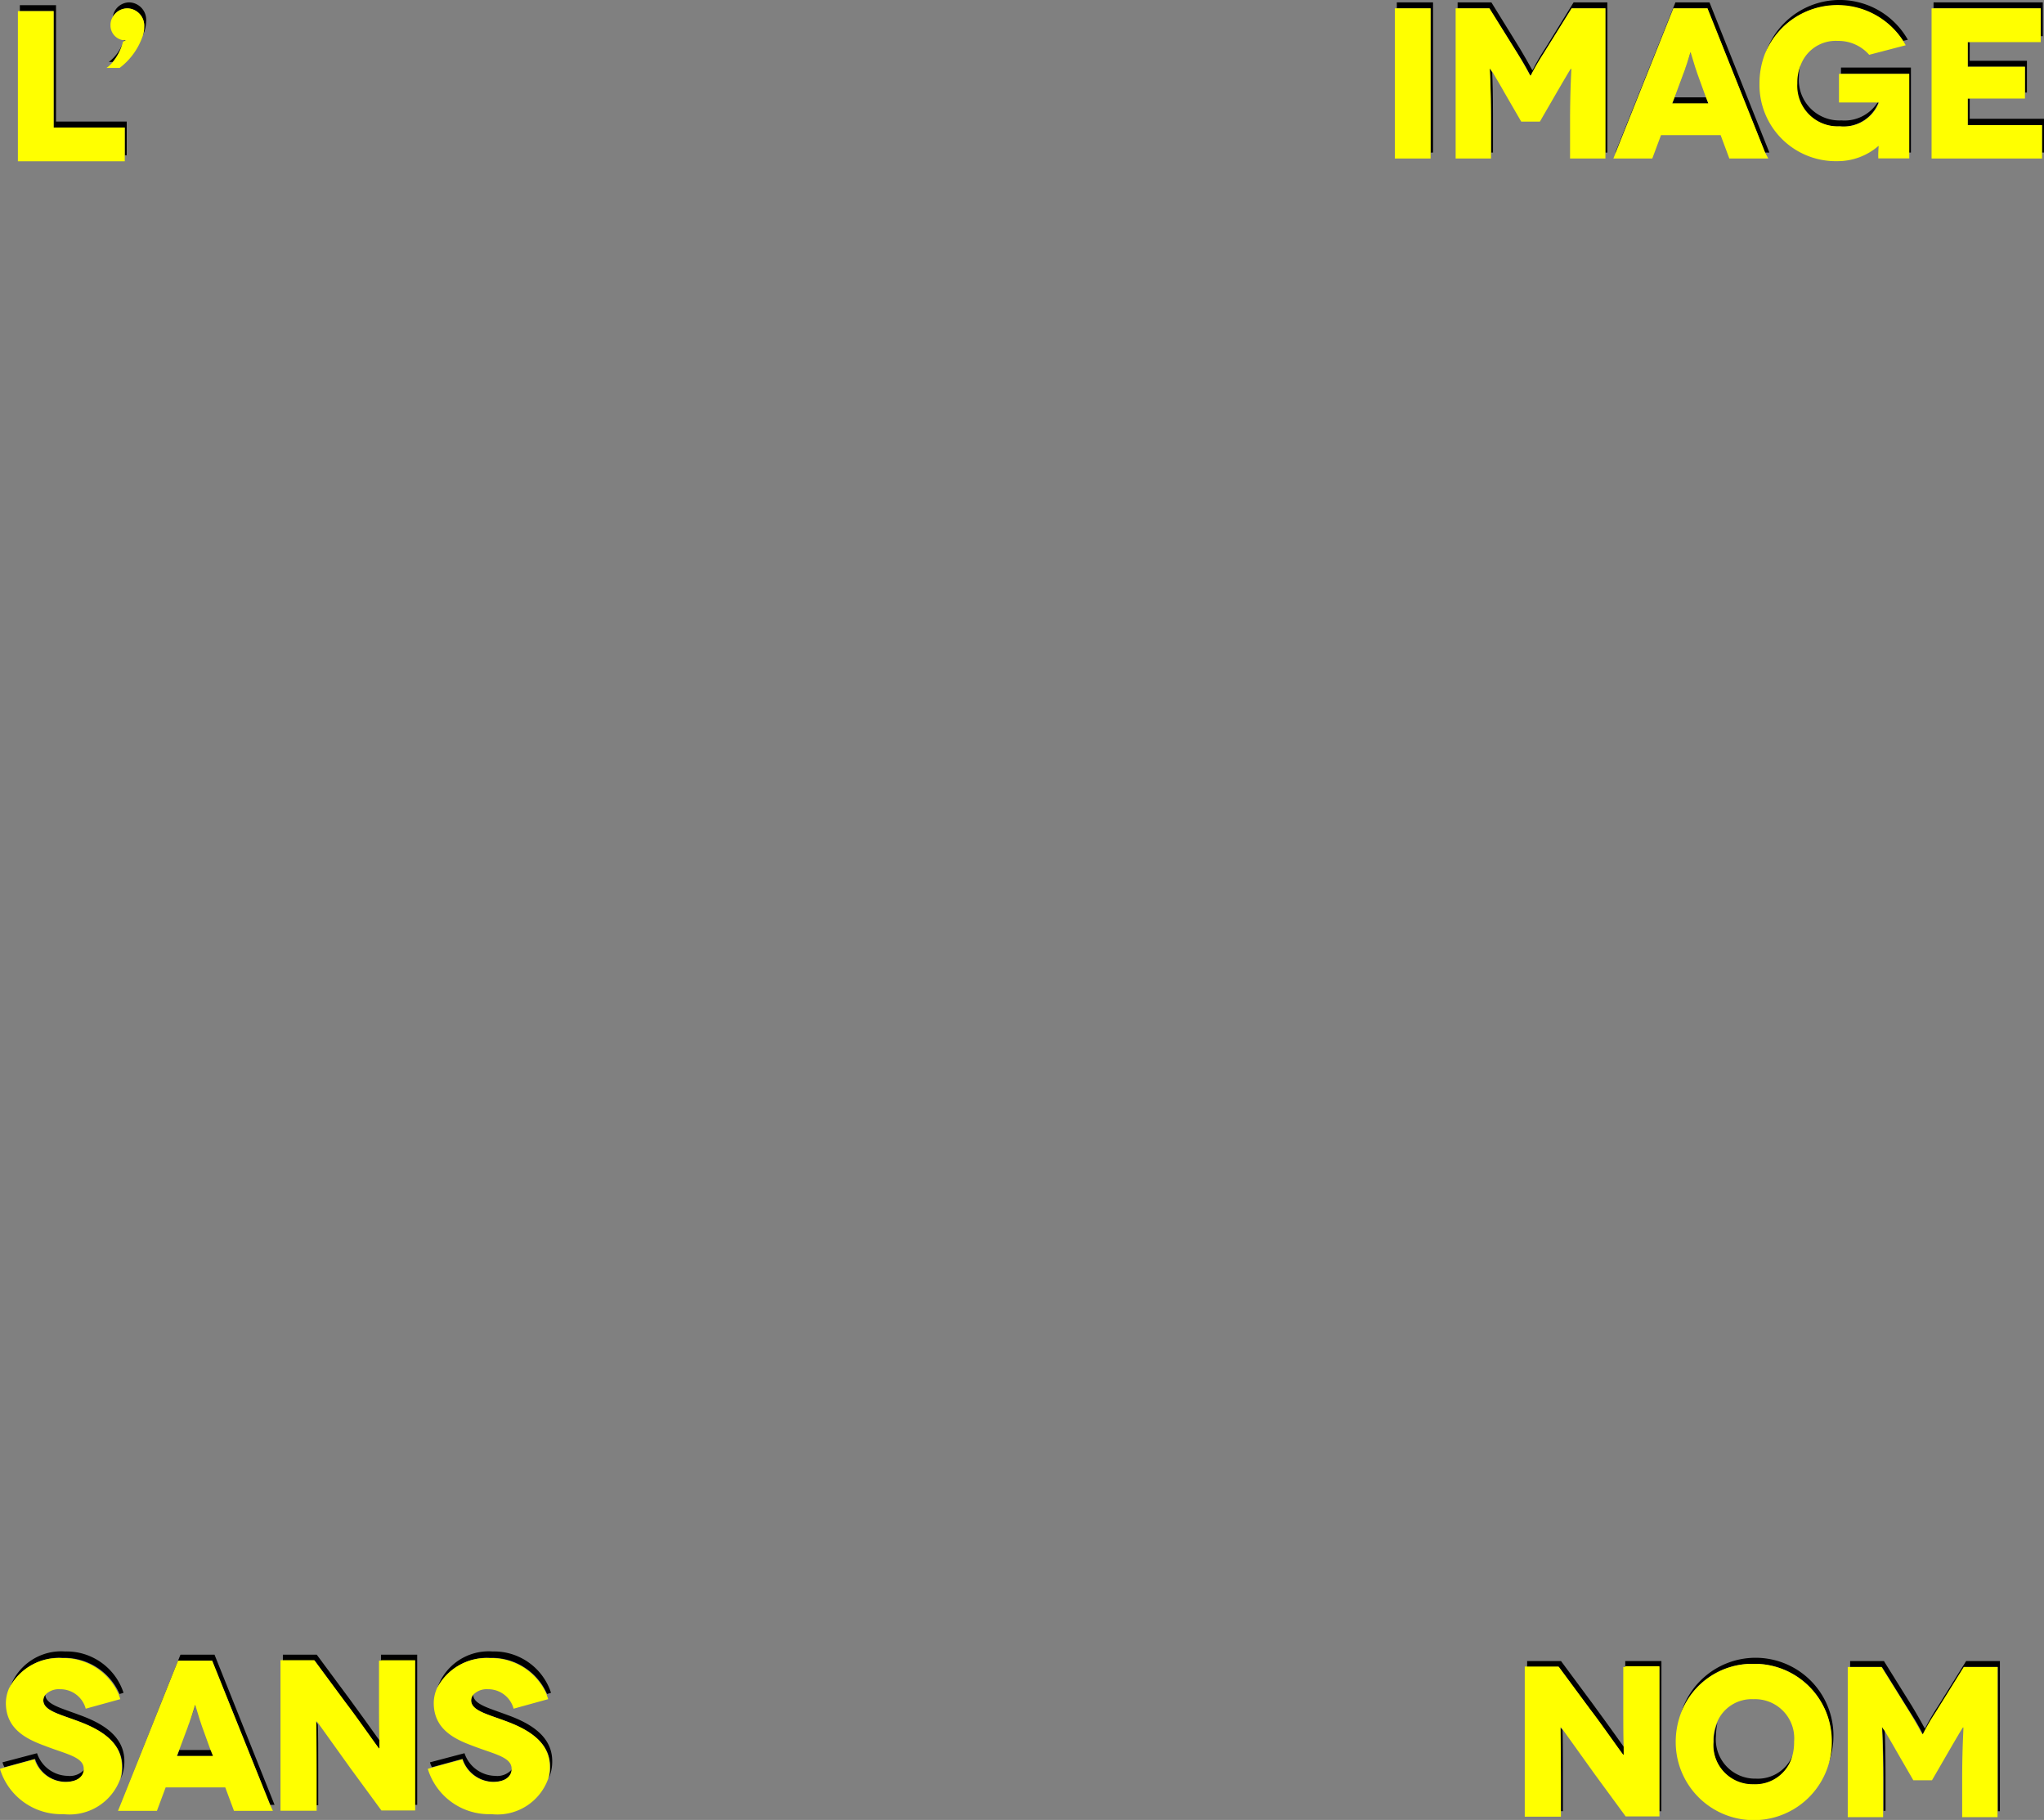 <svg xmlns="http://www.w3.org/2000/svg" width="84" height="74.792" viewBox="0 0 84 74.792">
  <rect x="0" y="0" width="84" height="74.792" fill="#808080" stroke="none"/>
  <g id="logosite" transform="translate(-40.6 -43.2)">
    <g id="Groupe_1" data-name="Groupe 1" transform="translate(40.6 43.2)">
      <path id="Tracé_3" data-name="Tracé 3" d="M462.753,56.4h0c-.065.2-.147.457-.229.669v.016c-.033.082-.049.163-.082.229l-.343.947h1.306l-.343-.947C462.916,56.955,462.769,56.4,462.753,56.4Z" transform="translate(-393.284 -54.245)" fill="none"/>
      <path id="Tracé_4" data-name="Tracé 4" d="M68,55.035h.163a2.159,2.159,0,0,0,.392-.735A1.751,1.751,0,0,1,68,55.035Z" transform="translate(-63.527 -52.488)"/>
      <path id="Tracé_5" data-name="Tracé 5" d="M71.716,53.4a.057.057,0,0,1-.016.033l.1-.033Z" transform="translate(-66.622 -51.735)"/>
      <path id="Tracé_6" data-name="Tracé 6" d="M69.686,43.8a.689.689,0,0,0-.686.588.707.707,0,0,1,.6-.343.717.717,0,0,1,.686.784,1.219,1.219,0,0,1-.049.327,1.519,1.519,0,0,0,.131-.571A.717.717,0,0,0,69.686,43.8Z" transform="translate(-64.363 -43.702)"/>
      <path id="Tracé_7" data-name="Tracé 7" d="M411.108,45.678a8.575,8.575,0,0,0-.522.9h-.016c-.016,0-.082-.163-.522-.9L408.888,43.8H407.5v.245h1.306l1.159,1.861a8.556,8.556,0,0,1,.522.9h.016c.016,0,.082-.163.522-.9l1.159-1.861h1.388v5.927h.082V43.8h-1.388Z" transform="translate(-347.598 -43.702)"/>
      <path id="Tracé_8" data-name="Tracé 8" d="M415.587,60.5c-.016,0,.049.718.049,2.188v1.257h.082v-1.5c0-.849-.016-1.437-.033-1.8-.049-.082-.082-.147-.1-.147Z" transform="translate(-354.362 -57.676)"/>
      <path id="Tracé_9" data-name="Tracé 9" d="M535.9,54.812h2.351v1.061h.082V54.567h-2.351V53.8H535.9Z" transform="translate(-455.035 -52.069)"/>
      <path id="Tracé_10" data-name="Tracé 10" d="M539.035,68.833h-3.053V68H535.9v1.094h3.053V70.22h.082Z" transform="translate(-455.035 -63.951)"/>
      <path id="Tracé_11" data-name="Tracé 11" d="M531.708,45.188h.082V43.8H527.3v.245h4.408Z" transform="translate(-447.839 -43.702)"/>
      <path id="Tracé_12" data-name="Tracé 12" d="M451.069,43.8h-1.4L447.2,49.971h.016l2.367-5.927h1.4l2.367,5.927h.18Z" transform="translate(-380.816 -43.702)"/>
      <path id="Tracé_13" data-name="Tracé 13" d="M461.5,67.961h1.486L462.9,67.7H461.6Z" transform="translate(-392.781 -63.7)"/>
      <path id="Tracé_14" data-name="Tracé 14" d="M464.929,56.4h0c-.016,0-.114.359-.229.669v-.016C464.782,56.857,464.863,56.58,464.929,56.4Z" transform="translate(-395.459 -54.245)"/>
      <path id="Tracé_15" data-name="Tracé 15" d="M392.2,44.045h1.388v5.927h.1V43.8H392.2Z" transform="translate(-334.796 -43.702)"/>
      <path id="Tracé_16" data-name="Tracé 16" d="M504,60.461h2.792v3.233h.082V60.2H504Z" transform="translate(-428.343 -57.424)"/>
      <path id="Tracé_17" data-name="Tracé 17" d="M494.563,61.863a1.559,1.559,0,0,0,1.6-.963v-.016h-.033a1.61,1.61,0,0,1-1.486.735,1.667,1.667,0,0,1-1.747-1.763,2.871,2.871,0,0,1,.065-.555,2.138,2.138,0,0,0-.163.816A1.675,1.675,0,0,0,494.563,61.863Z" transform="translate(-418.971 -56.671)"/>
      <path id="Tracé_18" data-name="Tracé 18" d="M487.871,43.429a3.181,3.181,0,0,1,2.694,1.453l.2-.049a3.215,3.215,0,0,0-5.861.6A3.11,3.11,0,0,1,487.871,43.429Z" transform="translate(-412.361 -43.2)"/>
      <path id="Tracé_19" data-name="Tracé 19" d="M47.086,44.5H45.6v.245h1.388v4.784H49.91v1.143h.082V49.284H47.086Z" transform="translate(-44.784 -44.288)"/>
      <path id="Tracé_20" data-name="Tracé 20" d="M71.416,53.7a.318.318,0,0,1-.016.114c.016-.033.033-.082.049-.114Z" transform="translate(-66.371 -51.986)" fill="#ff0"/>
      <path id="Tracé_21" data-name="Tracé 21" d="M68.265,45.3a.692.692,0,0,0-.6.343.6.6,0,0,0-.1.343.611.611,0,0,0,.506.62h.049l.082.016-.1.033c-.016.033-.033.082-.049.114a2.159,2.159,0,0,1-.392.735,1.2,1.2,0,0,1-.261.245h.539a2.756,2.756,0,0,0,.963-1.355,1.131,1.131,0,0,0,.049-.327A.712.712,0,0,0,68.265,45.3Z" transform="translate(-63.024 -44.957)" fill="#ff0"/>
      <path id="Tracé_22" data-name="Tracé 22" d="M411.767,45.3l-1.159,1.861a8.573,8.573,0,0,0-.522.9h-.016c-.016,0-.082-.163-.522-.9L408.388,45.3H407v6.171h1.453v-1.5c0-1.469-.049-2.188-.049-2.188h.016a.928.928,0,0,0,.1.147c.147.245.425.718.457.784l.718,1.241h.767l.718-1.241c.049-.082.539-.931.555-.931h.016c.016,0-.049.718-.049,2.188v1.5h1.453V45.3Z" transform="translate(-347.179 -44.957)" fill="#ff0"/>
      <path id="Tracé_23" data-name="Tracé 23" d="M528.286,50.1V49.006h2.351V47.7h-2.351V46.688h3V45.3H526.8v6.171h4.539V50.1Z" transform="translate(-447.42 -44.957)" fill="#ff0"/>
      <path id="Tracé_24" data-name="Tracé 24" d="M462.441,60.5,462,61.692h0l.343-.947A.77.77,0,0,0,462.441,60.5Z" transform="translate(-393.2 -57.676)" fill="#ff0"/>
      <path id="Tracé_25" data-name="Tracé 25" d="M452.937,51.227,450.569,45.3h-1.4L446.8,51.227l-.1.245h1.6l.359-.963h2.449l.359.963h1.6Zm-3.722-2.269h0l.441-1.192c.114-.327.212-.669.212-.669h0c.016,0,.163.555.294.914l.343.947.1.245h-1.486Z" transform="translate(-380.398 -44.957)" fill="#ff0"/>
      <path id="Tracé_26" data-name="Tracé 26" d="M391.782,45.3H391.7v6.171h1.469V45.3Z" transform="translate(-334.378 -44.957)" fill="#ff0"/>
      <path id="Tracé_27" data-name="Tracé 27" d="M486.847,47.324h-.082V48.5H488.4v.016a1.543,1.543,0,0,1-1.6.963,1.667,1.667,0,0,1-1.747-1.763,1.92,1.92,0,0,1,.163-.816,1.536,1.536,0,0,1,1.5-.931,1.678,1.678,0,0,1,1.29.571l1.5-.392c-.033-.065-.082-.131-.114-.2a3.217,3.217,0,0,0-5.665.539,3.335,3.335,0,0,0-.229,1.224,3.134,3.134,0,0,0,3.2,3.2,2.56,2.56,0,0,0,1.682-.62h.016a4.486,4.486,0,0,0-.016.506h1.273V47.324Z" transform="translate(-411.19 -44.288)" fill="#ff0"/>
      <path id="Tracé_28" data-name="Tracé 28" d="M46.569,50.784V46H45.1v6.171h4.392V50.784Z" transform="translate(-44.365 -45.543)" fill="#ff0"/>
      <path id="Tracé_29" data-name="Tracé 29" d="M86.453,472.3h0c-.065.2-.147.457-.229.669v.016c-.033.082-.049.163-.082.229l-.343.947h1.306l-.343-.947C86.616,472.855,86.453,472.3,86.453,472.3Z" transform="translate(-78.42 -402.243)" fill="none"/>
      <path id="Tracé_30" data-name="Tracé 30" d="M43.8,485.676c.506,0,.751-.228.767-.506a.794.794,0,0,1-.686.261,1.358,1.358,0,0,1-1.257-.931l-1.42.375a1,1,0,0,0,.082.2l1.257-.343A1.33,1.33,0,0,0,43.8,485.676Z" transform="translate(-41.102 -412.451)"/>
      <path id="Tracé_31" data-name="Tracé 31" d="M52.871,470.861c.914.343,1.878.849,1.878,1.91a1.51,1.51,0,0,1-.065.473,1.712,1.712,0,0,0,.147-.718c0-1.061-.963-1.584-1.878-1.91-.735-.277-1.355-.424-1.371-.816a.39.39,0,0,0-.082.229C51.516,470.437,52.12,470.584,52.871,470.861Z" transform="translate(-49.72 -400.151)"/>
      <path id="Tracé_32" data-name="Tracé 32" d="M45.271,459.161a2.478,2.478,0,0,1,2.335,1.486l.163-.049a2.464,2.464,0,0,0-2.4-1.7,2.237,2.237,0,0,0-2.269,1.486A2.291,2.291,0,0,1,45.271,459.161Z" transform="translate(-42.692 -391.031)"/>
      <path id="Tracé_33" data-name="Tracé 33" d="M88.629,472.3h0c-.016,0-.114.343-.229.669v-.016C88.482,472.757,88.563,472.48,88.629,472.3Z" transform="translate(-80.596 -402.243)"/>
      <path id="Tracé_34" data-name="Tracé 34" d="M85.2,483.945h1.486L86.6,483.7H85.282Z" transform="translate(-77.918 -411.782)"/>
      <path id="Tracé_35" data-name="Tracé 35" d="M74.769,459.7h-1.4L70.9,465.871h0l2.384-5.926h1.388l2.384,5.926h.18Z" transform="translate(-65.953 -391.7)"/>
      <path id="Tracé_36" data-name="Tracé 36" d="M114.4,461.708c.392.523,1.339,1.861,1.355,1.861h.016v-.343c-.229-.326-.947-1.322-1.273-1.763l-1.306-1.763H111.8v.245h1.306Z" transform="translate(-100.175 -391.7)"/>
      <path id="Tracé_37" data-name="Tracé 37" d="M136.5,459.945h1.388v5.926h.1V459.7H136.5Z" transform="translate(-120.843 -391.7)"/>
      <path id="Tracé_38" data-name="Tracé 38" d="M120.077,476.6c-.016,0,.016.947.016,2.3v1.127h.082v-1.371c0-.865,0-1.551-.016-1.943-.033-.082-.065-.114-.082-.114Z" transform="translate(-107.097 -405.841)"/>
      <path id="Tracé_39" data-name="Tracé 39" d="M160.571,470.861c.914.343,1.878.849,1.878,1.91a1.51,1.51,0,0,1-.065.473,1.712,1.712,0,0,0,.147-.718c0-1.061-.963-1.584-1.878-1.91-.735-.277-1.355-.424-1.371-.816a.39.39,0,0,0-.082.229C159.2,470.437,159.82,470.584,160.571,470.861Z" transform="translate(-139.837 -400.151)"/>
      <path id="Tracé_40" data-name="Tracé 40" d="M151.4,485.676c.506,0,.751-.228.767-.506a.794.794,0,0,1-.686.261,1.358,1.358,0,0,1-1.257-.931l-1.42.375a1,1,0,0,0,.082.2l1.257-.343A1.363,1.363,0,0,0,151.4,485.676Z" transform="translate(-131.135 -412.451)"/>
      <path id="Tracé_41" data-name="Tracé 41" d="M152.871,459.161a2.478,2.478,0,0,1,2.335,1.486l.163-.049a2.464,2.464,0,0,0-2.4-1.7,2.237,2.237,0,0,0-2.269,1.486A2.326,2.326,0,0,1,152.871,459.161Z" transform="translate(-132.724 -391.031)"/>
      <path id="Tracé_42" data-name="Tracé 42" d="M43.751,463.163c-.751-.278-1.371-.424-1.371-.833a.39.39,0,0,1,.082-.229.77.77,0,0,1,.6-.229,1.082,1.082,0,0,1,1.061.8l1.42-.392c-.016-.065-.049-.131-.065-.2a2.478,2.478,0,0,0-2.335-1.486,2.292,2.292,0,0,0-2.171,1.241,1.545,1.545,0,0,0-.131.6c0,1.078.849,1.486,1.6,1.763.882.343,1.6.457,1.6.947v.033c-.016.278-.261.506-.767.506a1.358,1.358,0,0,1-1.257-.931l-1.257.343-.163.049a2.629,2.629,0,0,0,2.612,1.861,2.218,2.218,0,0,0,2.335-1.453,1.509,1.509,0,0,0,.065-.473C45.629,464.012,44.665,463.49,43.751,463.163Z" transform="translate(-40.6 -392.453)" fill="#ff0"/>
      <path id="Tracé_43" data-name="Tracé 43" d="M86.141,476.4l-.441,1.192h0l.343-.947A1.531,1.531,0,0,0,86.141,476.4Z" transform="translate(-78.337 -405.673)" fill="#ff0"/>
      <path id="Tracé_44" data-name="Tracé 44" d="M76.553,467.127,74.169,461.2h-1.4L70.4,467.127l-.1.245h1.6l.359-.963h2.449l.359.963h1.6Zm-3.739-2.253h0l.441-1.192c.114-.327.212-.669.212-.669h0c.016,0,.163.555.294.914l.343.947.1.245H72.716Z" transform="translate(-65.451 -392.955)" fill="#ff0"/>
      <path id="Tracé_45" data-name="Tracé 45" d="M115.331,461.116h-.082v1.4c0,.735,0,1.453.016,1.861v.343h-.016c-.016,0-.947-1.339-1.355-1.861l-1.306-1.763H111.2v6.188h1.486v-1.371c0-1.355-.016-2.3-.016-2.3h.016a1.009,1.009,0,0,1,.082.1c.212.294.865,1.208,1.322,1.845l1.257,1.714h1.388V461.1h-1.4Z" transform="translate(-99.673 -392.871)" fill="#ff0"/>
      <path id="Tracé_46" data-name="Tracé 46" d="M151.451,463.163c-.751-.278-1.371-.424-1.371-.833a.39.39,0,0,1,.082-.229.77.77,0,0,1,.6-.229,1.082,1.082,0,0,1,1.061.8l1.42-.392c-.016-.065-.049-.131-.065-.2a2.478,2.478,0,0,0-2.335-1.486,2.292,2.292,0,0,0-2.171,1.241,1.545,1.545,0,0,0-.131.6c0,1.078.849,1.486,1.6,1.763.882.343,1.6.457,1.6.947v.033c-.016.278-.261.506-.767.506a1.358,1.358,0,0,1-1.257-.931l-1.257.343-.163.049a2.629,2.629,0,0,0,2.612,1.861,2.218,2.218,0,0,0,2.335-1.453,1.509,1.509,0,0,0,.065-.473C153.329,464.012,152.365,463.49,151.451,463.163Z" transform="translate(-130.716 -392.453)" fill="#ff0"/>
      <path id="Tracé_47" data-name="Tracé 47" d="M473.965,474.149a1.541,1.541,0,0,0,1.5-.947,1.993,1.993,0,0,0,.065-.555,1.608,1.608,0,0,0-1.665-1.747,1.572,1.572,0,0,0-1.5.947,2.071,2.071,0,0,0-.065.555A1.617,1.617,0,0,0,473.965,474.149Z" transform="translate(-401.818 -401.071)" fill="none"/>
      <path id="Tracé_48" data-name="Tracé 48" d="M473.547,479.347a1.578,1.578,0,0,0,1.6-1.192,1.541,1.541,0,0,1-1.5.947A1.613,1.613,0,0,1,472,477.355a2.876,2.876,0,0,1,.065-.555,2.054,2.054,0,0,0-.163.8A1.6,1.6,0,0,0,473.547,479.347Z" transform="translate(-401.482 -406.008)"/>
      <path id="Tracé_49" data-name="Tracé 49" d="M466.771,460.745a3.154,3.154,0,0,1,3.2,3.2,3.053,3.053,0,0,1-.147.963,3.311,3.311,0,0,0,.229-1.208,3.2,3.2,0,0,0-6.253-.963A3.118,3.118,0,0,1,466.771,460.745Z" transform="translate(-394.706 -392.369)"/>
      <path id="Tracé_50" data-name="Tracé 50" d="M465.6,462a3.134,3.134,0,0,0-2.971,1.992,3.333,3.333,0,0,0-.229,1.224,3.208,3.208,0,1,0,6.416,0A3.181,3.181,0,0,0,465.6,462Zm-1.5,2.4a1.541,1.541,0,0,1,1.5-.947,1.608,1.608,0,0,1,1.665,1.747,2.07,2.07,0,0,1-.065.555,1.578,1.578,0,0,1-1.6,1.192,1.613,1.613,0,0,1-1.649-1.747A1.841,1.841,0,0,1,464.1,464.4Z" transform="translate(-393.535 -393.624)" fill="#ff0"/>
      <path id="Tracé_51" data-name="Tracé 51" d="M427.6,463.308c.392.522,1.339,1.861,1.355,1.861h.016v-.343c-.229-.327-.947-1.322-1.273-1.763l-1.306-1.763H425v.245h1.306Z" transform="translate(-362.241 -393.039)"/>
      <path id="Tracé_52" data-name="Tracé 52" d="M433.377,478.1c-.016,0,.016.947.016,2.3v1.127h.082v-1.371c0-.865,0-1.551-.016-1.959a.987.987,0,0,0-.082-.1Z" transform="translate(-369.246 -407.096)"/>
      <path id="Tracé_53" data-name="Tracé 53" d="M451.186,461.3H449.7v.245h1.4v5.927h.082Z" transform="translate(-382.908 -393.039)"/>
      <path id="Tracé_54" data-name="Tracé 54" d="M428.531,462.633h-.082v1.4c0,.735,0,1.453.016,1.861v.343h-.016c-.016,0-.947-1.339-1.355-1.861l-1.306-1.763H424.4v6.171h1.486v-1.371c0-1.355-.016-2.3-.016-2.3h.016a1.007,1.007,0,0,1,.082.1c.212.294.865,1.208,1.322,1.845l1.257,1.714h1.388V462.6h-1.4Z" transform="translate(-361.739 -394.126)" fill="#ff0"/>
      <path id="Tracé_55" data-name="Tracé 55" d="M512.455,461.3h-1.388l-1.159,1.861a8.579,8.579,0,0,0-.523.9h-.016c-.016,0-.082-.163-.522-.9l-1.159-1.861H506.3v.245h1.306l1.159,1.861a8.577,8.577,0,0,1,.522.9h.016c.016,0,.082-.163.522-.9l1.159-1.861h1.388v5.927h.082Z" transform="translate(-430.267 -393.039)"/>
      <path id="Tracé_56" data-name="Tracé 56" d="M514.387,477.9c-.016,0,.049.718.049,2.188v1.257h.082v-1.5c0-.849-.016-1.437-.033-1.8-.049-.082-.1-.147-.1-.147Z" transform="translate(-437.031 -406.929)"/>
      <path id="Tracé_57" data-name="Tracé 57" d="M510.467,462.8l-1.159,1.861a8.573,8.573,0,0,0-.523.9h-.016c-.016,0-.082-.163-.522-.9l-1.159-1.861H505.7v6.171h1.453v-1.5c0-1.469-.049-2.188-.049-2.188h.016a.923.923,0,0,0,.1.147c.147.245.424.718.457.784l.718,1.241h.767l.718-1.241c.049-.082.539-.931.555-.931h.016c.016,0-.049.718-.049,2.188v1.5h1.453V462.8Z" transform="translate(-429.765 -394.294)" fill="#ff0"/>
    </g>
  </g>
</svg>
